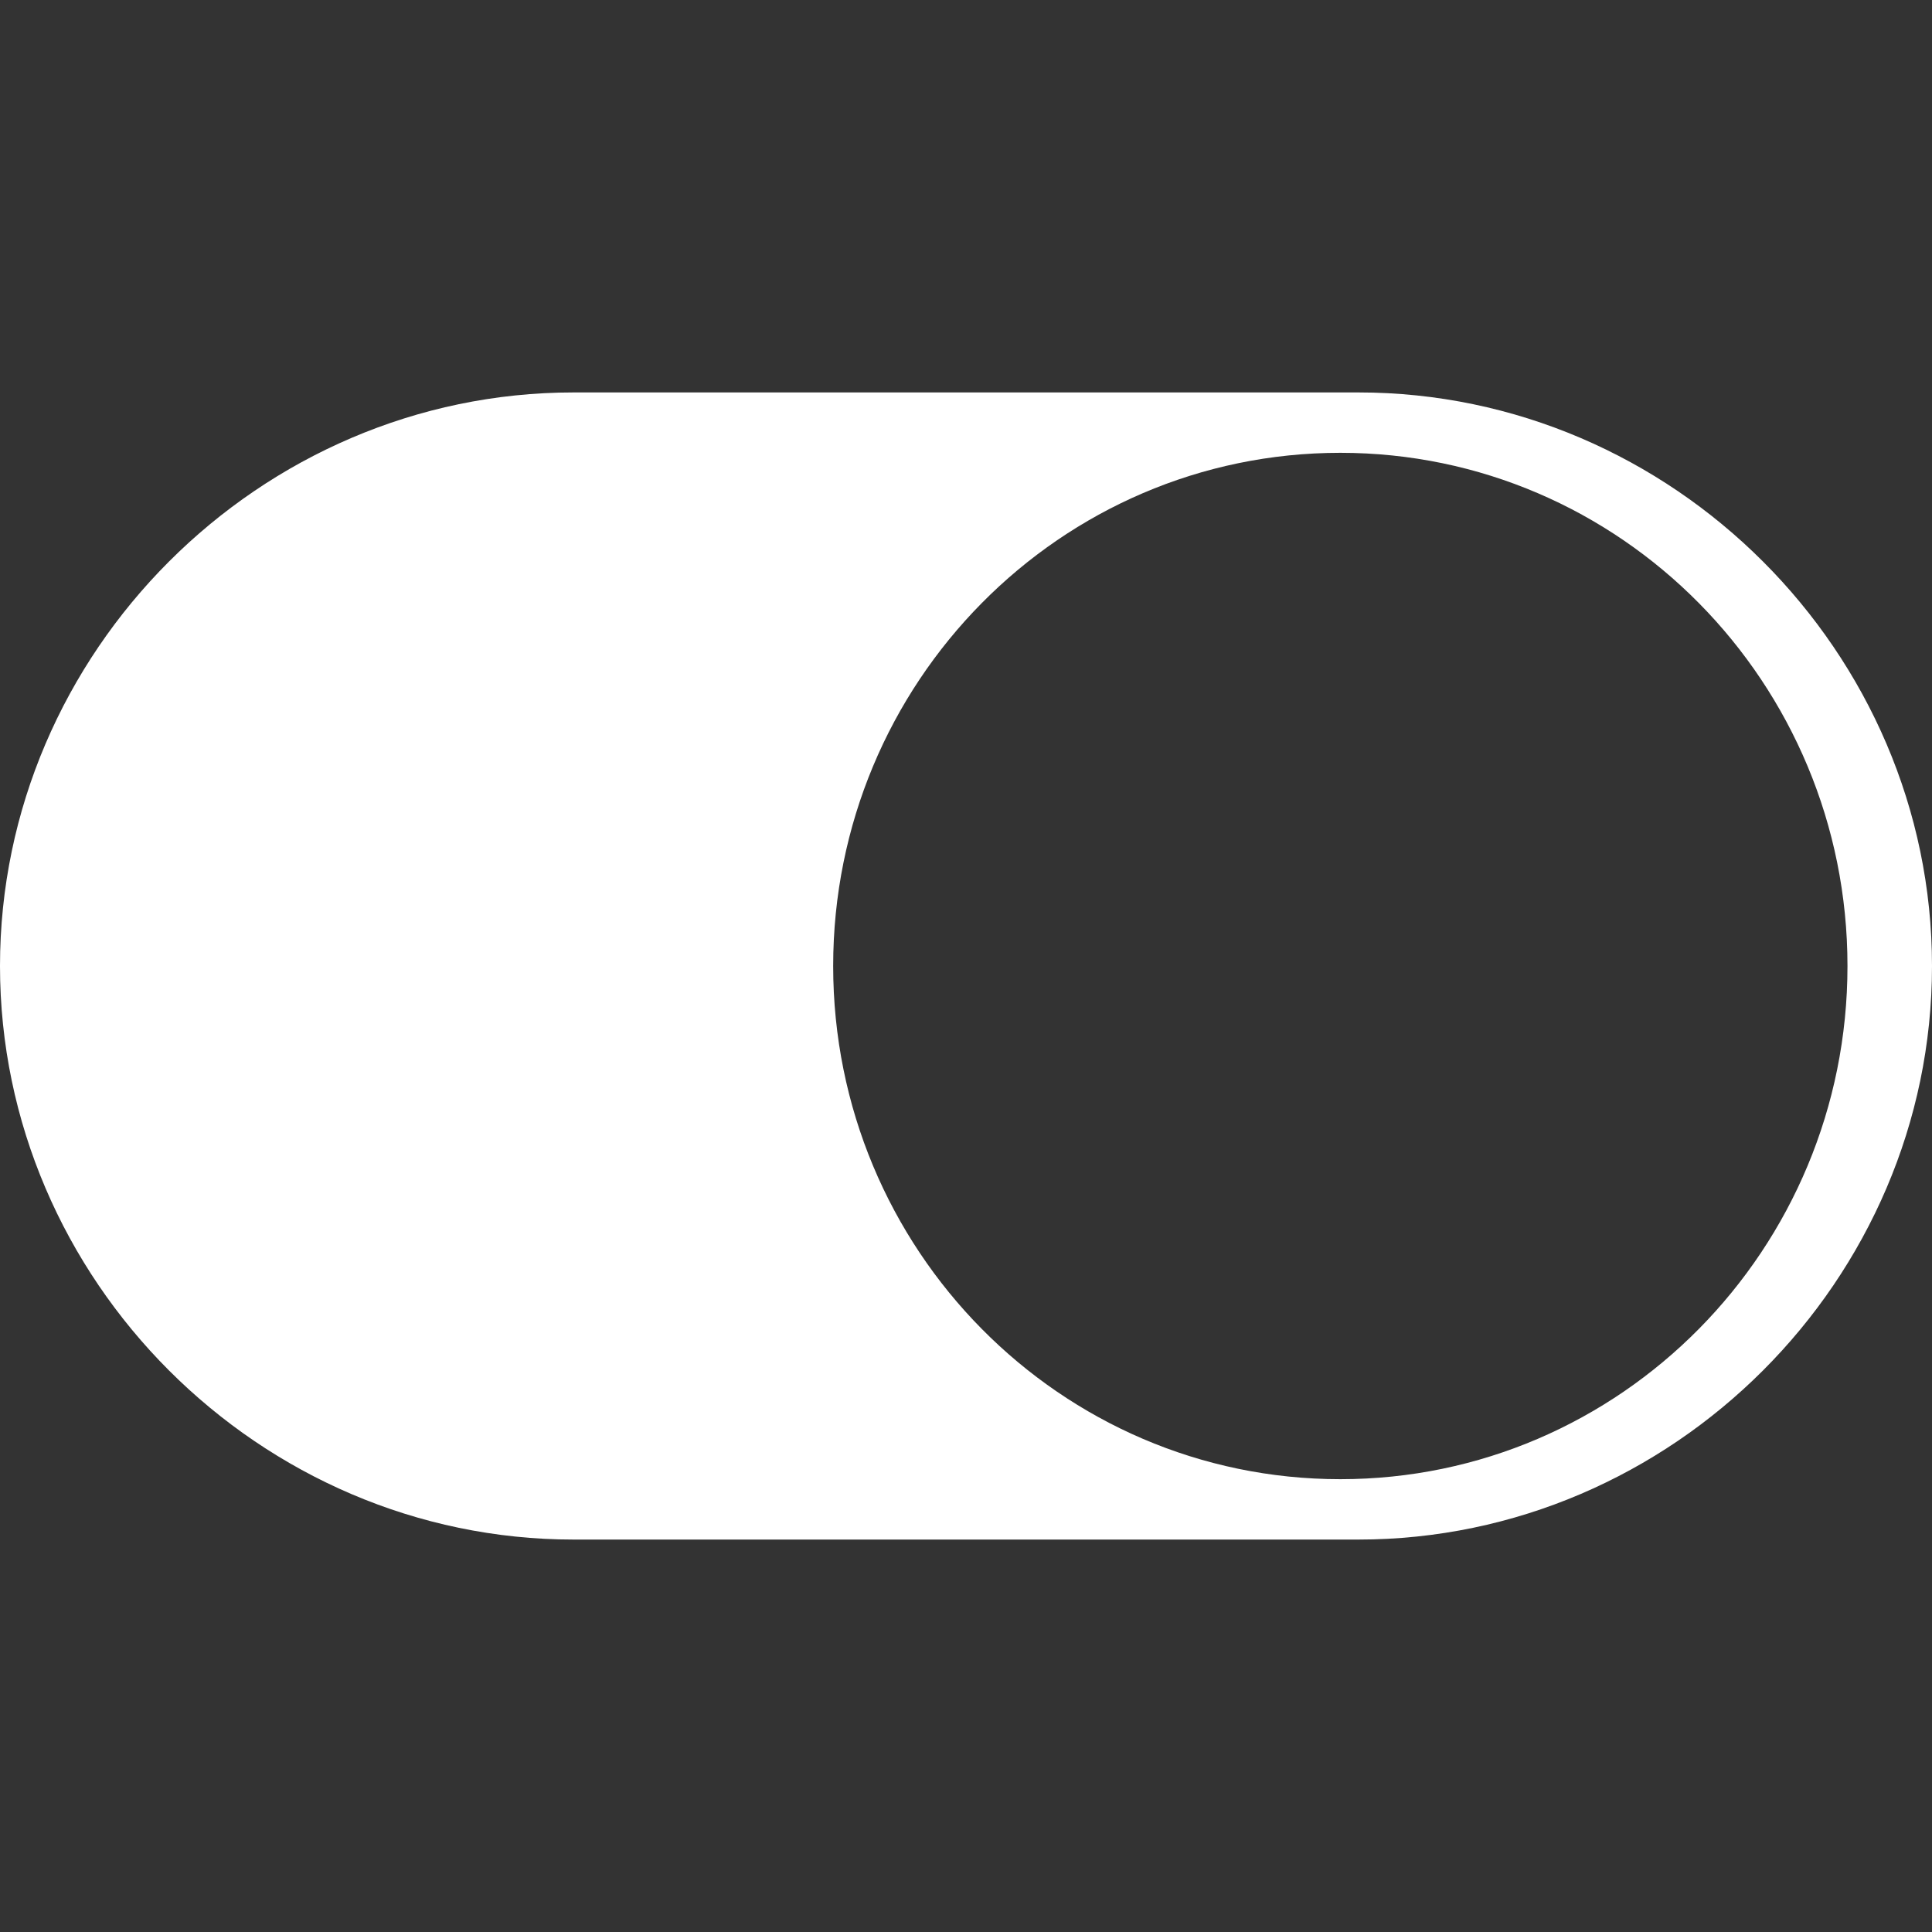 <svg xmlns="http://www.w3.org/2000/svg" id="icon-apps-payments" viewBox="0 0 32 32"><rect x="0" y="0" width="32" height="32" fill="#333333" stroke="none"/><path fill="#FFF" d="M9.5,6.5 L22.5,6.5 C27.7,6.5 32,10.8 32,16 C32,21.2 27.7,25.5 22.5,25.5 L9.5,25.5 C4.3,25.5 0,21.2 0,16 C0,10.8 4.3,6.5 9.5,6.5 Z M22.2,24.5 C26.839,24.5 30.6,20.694 30.6,16 C30.6,11.306 26.839,7.5 22.2,7.5 C17.561,7.5 13.8,11.306 13.8,16 C13.8,20.694 17.561,24.5 22.2,24.5 Z"></path></svg>